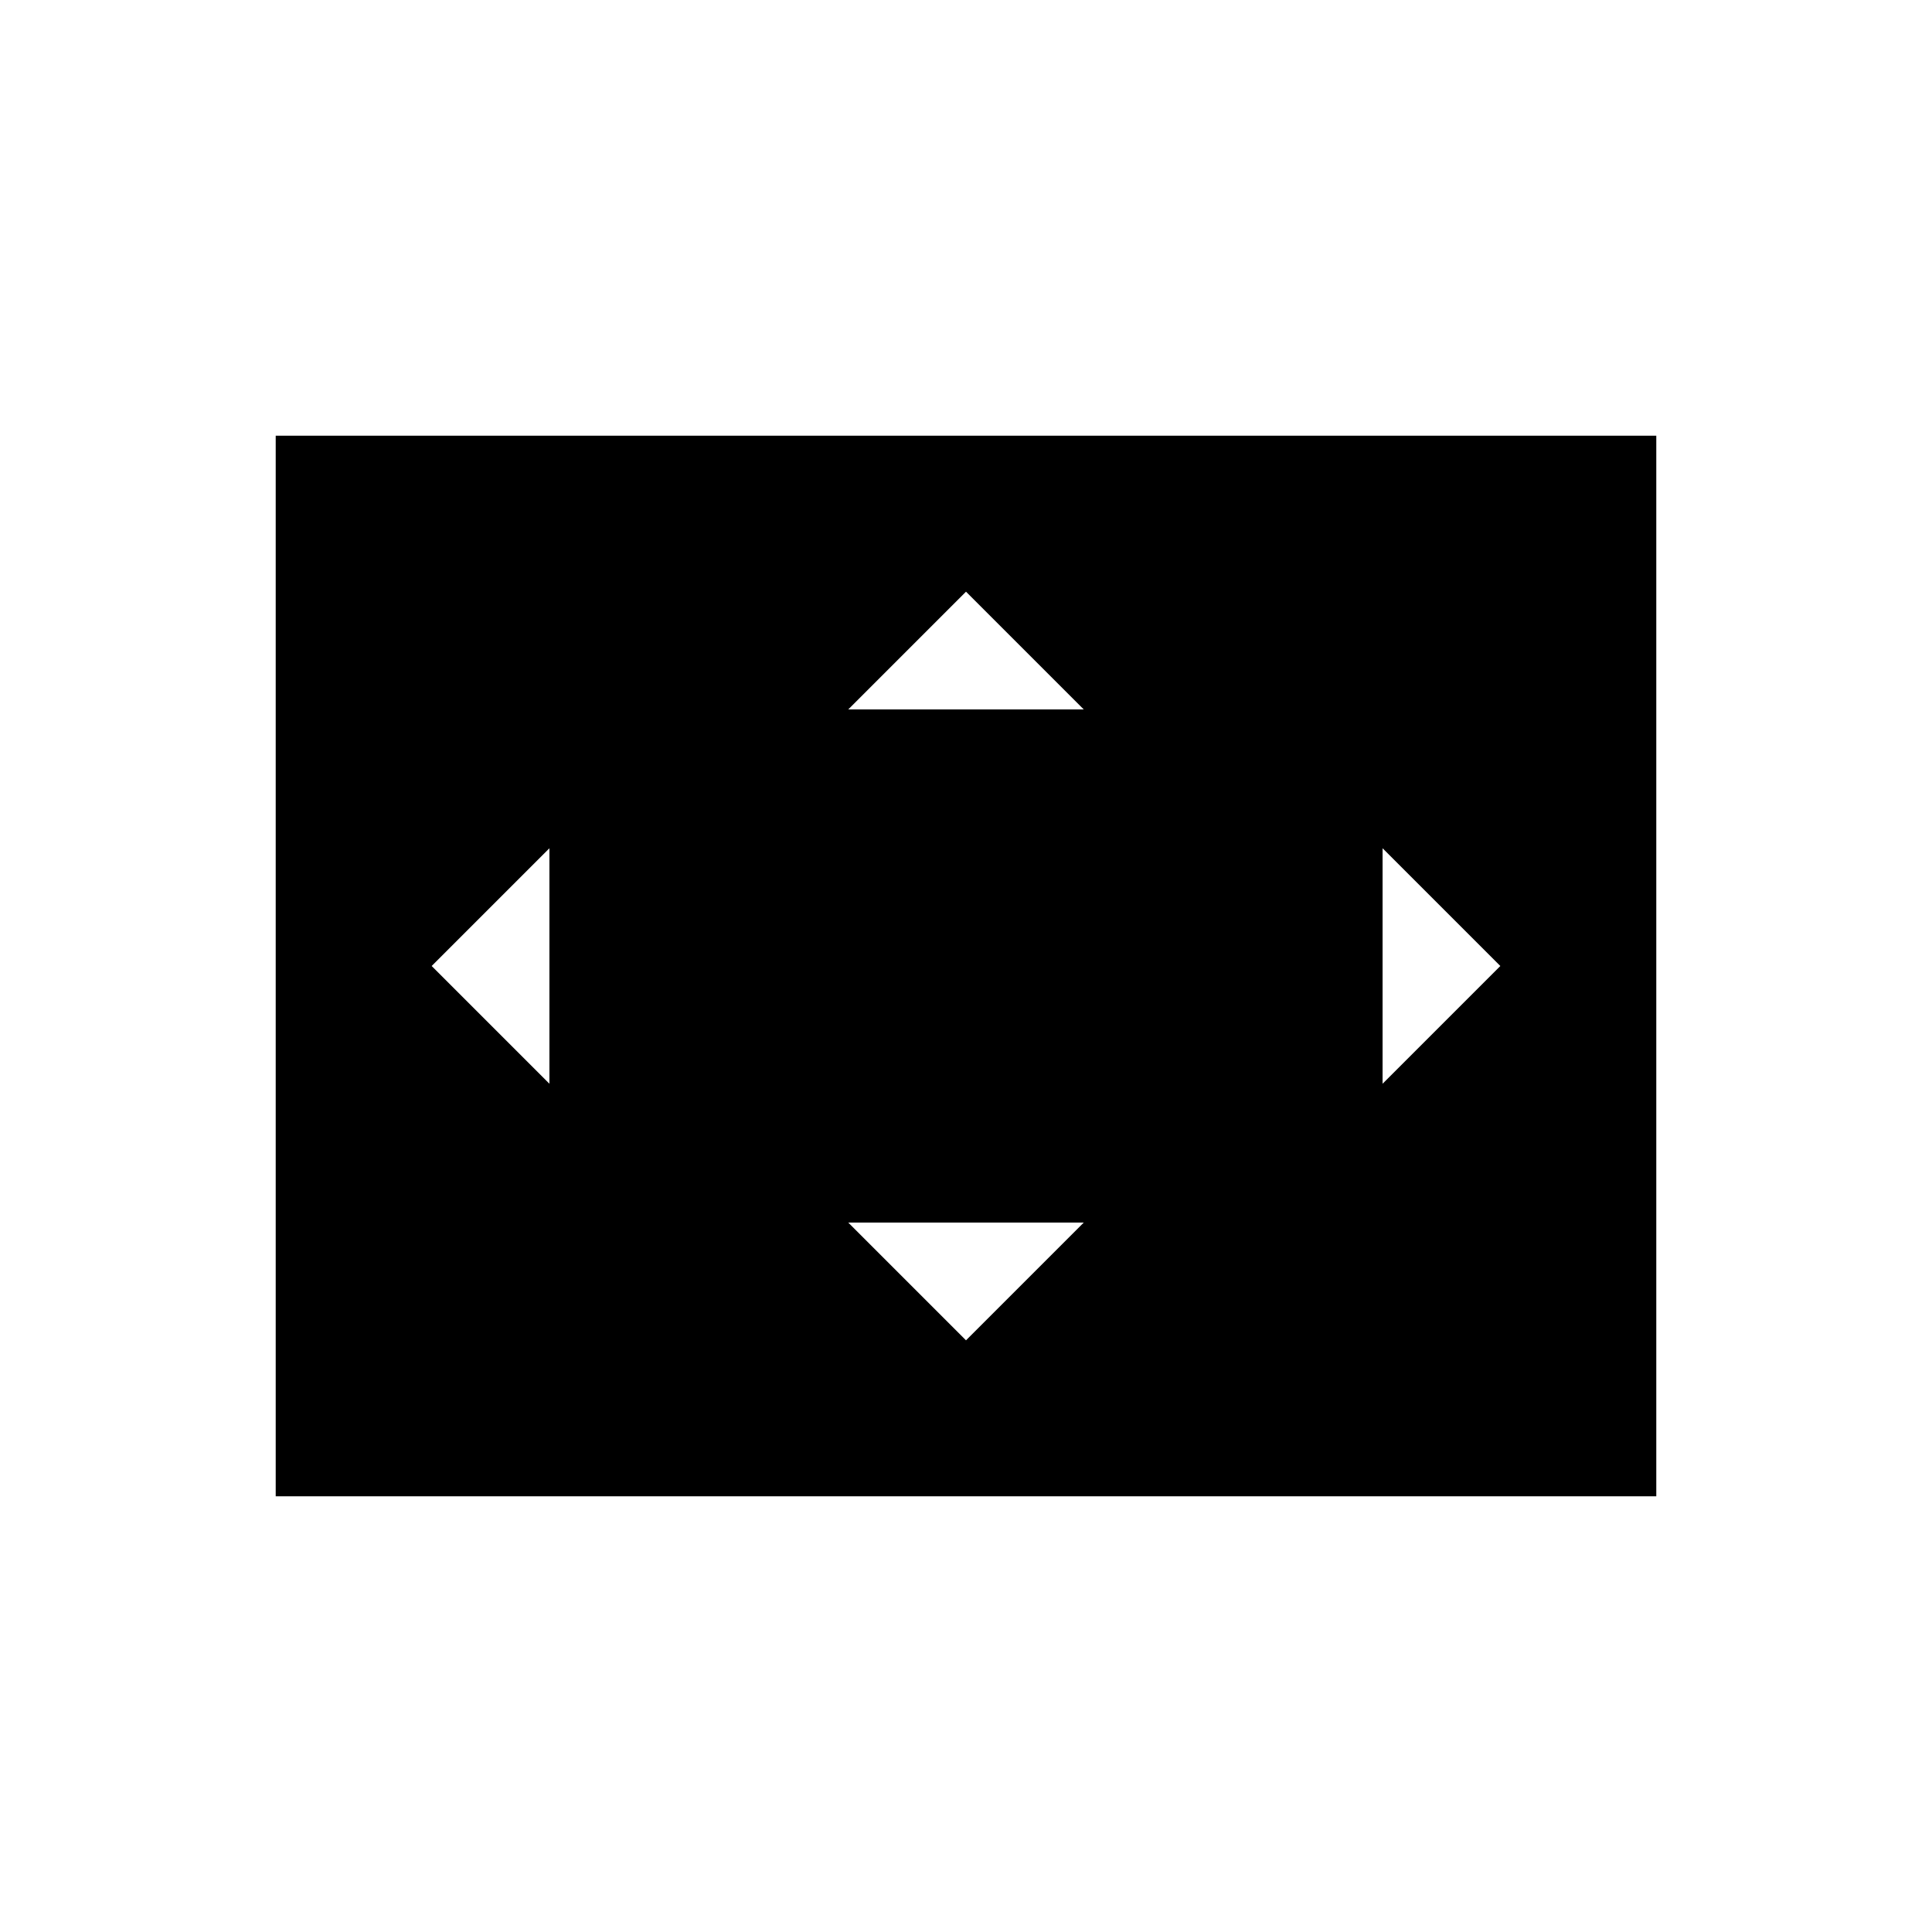 <svg xmlns="http://www.w3.org/2000/svg" height="24" viewBox="0 -960 960 960" width="24"><path d="M273-421.5v-117L214.5-480l58.5 58.5ZM480-294l58.5-58.5h-117L480-294Zm-58.5-313.5h117L480-666l-58.5 58.5Zm265.5 186 58.5-58.5-58.5-58.5v117Zm-550 205v-527h686v527H137Z"/></svg>